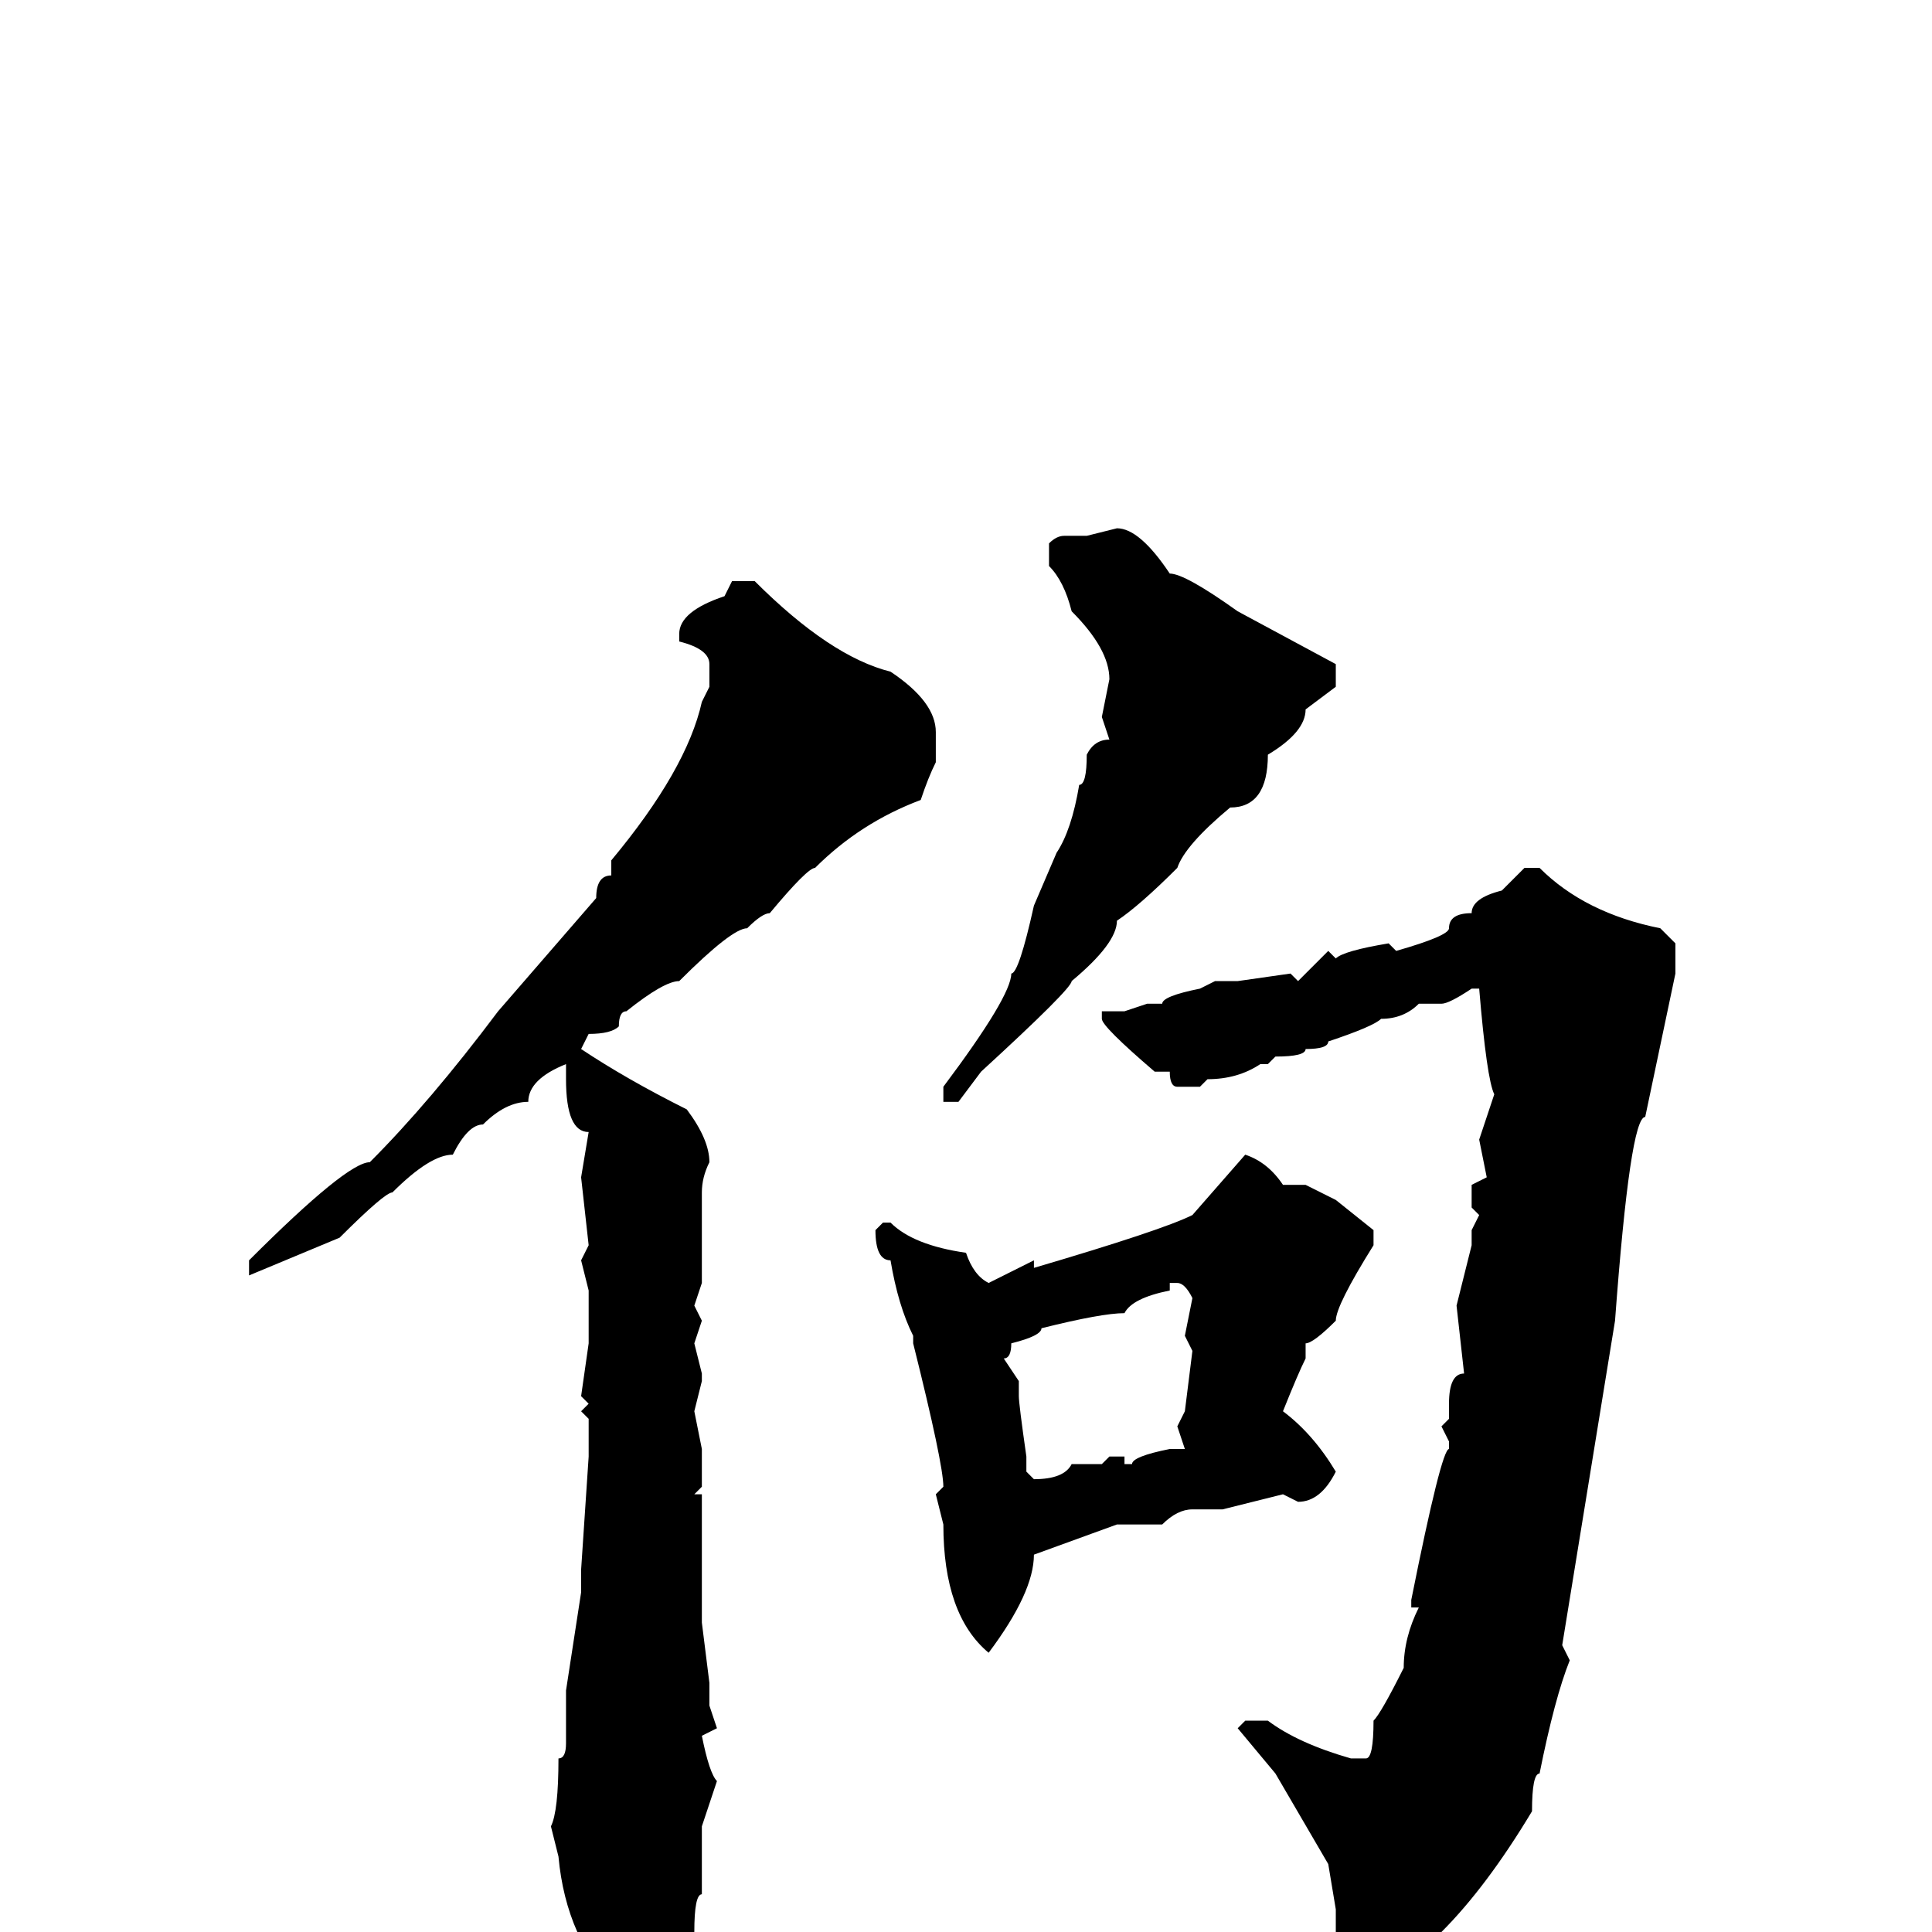 <svg xmlns="http://www.w3.org/2000/svg" viewBox="0 -256 256 256">
	<path fill="#000000" d="M148 -186Q151 -186 155 -180Q157 -180 164 -175L177 -168V-165L173 -162Q173 -159 168 -156Q168 -149 163 -149Q157 -144 156 -141Q151 -136 148 -134Q148 -131 142 -126Q142 -125 130 -114L127 -110H125V-112Q134 -124 134 -127Q135 -127 137 -136L140 -143Q142 -146 143 -152Q144 -152 144 -156Q145 -158 147 -158L146 -161L147 -166Q147 -170 142 -175Q141 -179 139 -181V-184Q140 -185 141 -185H144ZM97 -179H100Q110 -169 118 -167Q124 -163 124 -159V-155Q123 -153 122 -150Q114 -147 108 -141Q107 -141 102 -135Q101 -135 99 -133Q97 -133 90 -126Q88 -126 83 -122Q82 -122 82 -120Q81 -119 78 -119L77 -117Q83 -113 91 -109Q94 -105 94 -102Q93 -100 93 -98V-86L92 -83L93 -81L92 -78L93 -74V-73L92 -69L93 -64V-59L92 -58H93V-47V-42V-41L94 -33V-32V-30L95 -27L93 -26Q94 -21 95 -20L93 -14V-10V-8V-5Q92 -5 92 0Q90 0 83 8H82Q75 1 74 -10L73 -14Q74 -16 74 -23Q75 -23 75 -25V-32L77 -45V-48L78 -63V-68L77 -69L78 -70L77 -71L78 -78V-81V-85L77 -89L78 -91L77 -100L78 -106Q75 -106 75 -113V-114V-115Q70 -113 70 -110Q67 -110 64 -107Q62 -107 60 -103Q57 -103 52 -98Q51 -98 45 -92L33 -87V-89Q46 -102 49 -102Q57 -110 66 -122L79 -137Q79 -140 81 -140V-142Q91 -154 93 -163L94 -165V-166V-168Q94 -170 90 -171V-172Q90 -175 96 -177ZM202 -141H204Q210 -135 220 -133L222 -131V-127L218 -108Q216 -108 214 -81L207 -38L208 -36Q206 -31 204 -21Q203 -21 203 -16Q197 -6 191 0L185 6Q184 8 177 10V9V6V-3L176 -9L169 -21L164 -27L165 -28H168Q172 -25 179 -23H181Q182 -23 182 -28Q183 -29 186 -35Q186 -39 188 -43H187V-44Q191 -64 192 -64V-65L191 -67L192 -68V-70Q192 -74 194 -74L193 -83L195 -91V-93L196 -95L195 -96V-99L197 -100L196 -105L198 -111Q197 -113 196 -125H195Q192 -123 191 -123H189H188Q186 -121 183 -121Q182 -120 176 -118Q176 -117 173 -117Q173 -116 169 -116L168 -115H167Q164 -113 160 -113L159 -112H156Q155 -112 155 -114H153Q146 -120 146 -121V-122H147H149L152 -123H154Q154 -124 159 -125L161 -126H164L171 -127L172 -126L176 -130L177 -129Q178 -130 184 -131L185 -130Q192 -132 192 -133Q192 -135 195 -135Q195 -137 199 -138ZM165 -103Q168 -102 170 -99H173L177 -97L182 -93V-91Q177 -83 177 -81Q174 -78 173 -78V-76Q172 -74 170 -69Q174 -66 177 -61Q175 -57 172 -57L170 -58L162 -56H159H158Q156 -56 154 -54H152H148L137 -50Q137 -45 131 -37Q125 -42 125 -54L124 -58L125 -59Q125 -62 121 -78V-79Q119 -83 118 -89Q116 -89 116 -93L117 -94H118Q121 -91 128 -90Q129 -87 131 -86L137 -89V-88Q154 -93 158 -95ZM133 -76L135 -73V-71Q135 -70 136 -63V-61L137 -60Q141 -60 142 -62H143H146L147 -63H149V-62H150Q150 -63 155 -64H157L156 -67L157 -69L158 -77L157 -79L158 -84Q157 -86 156 -86H155V-85Q150 -84 149 -82Q146 -82 138 -80Q138 -79 134 -78Q134 -76 133 -76Z"/>
</svg>